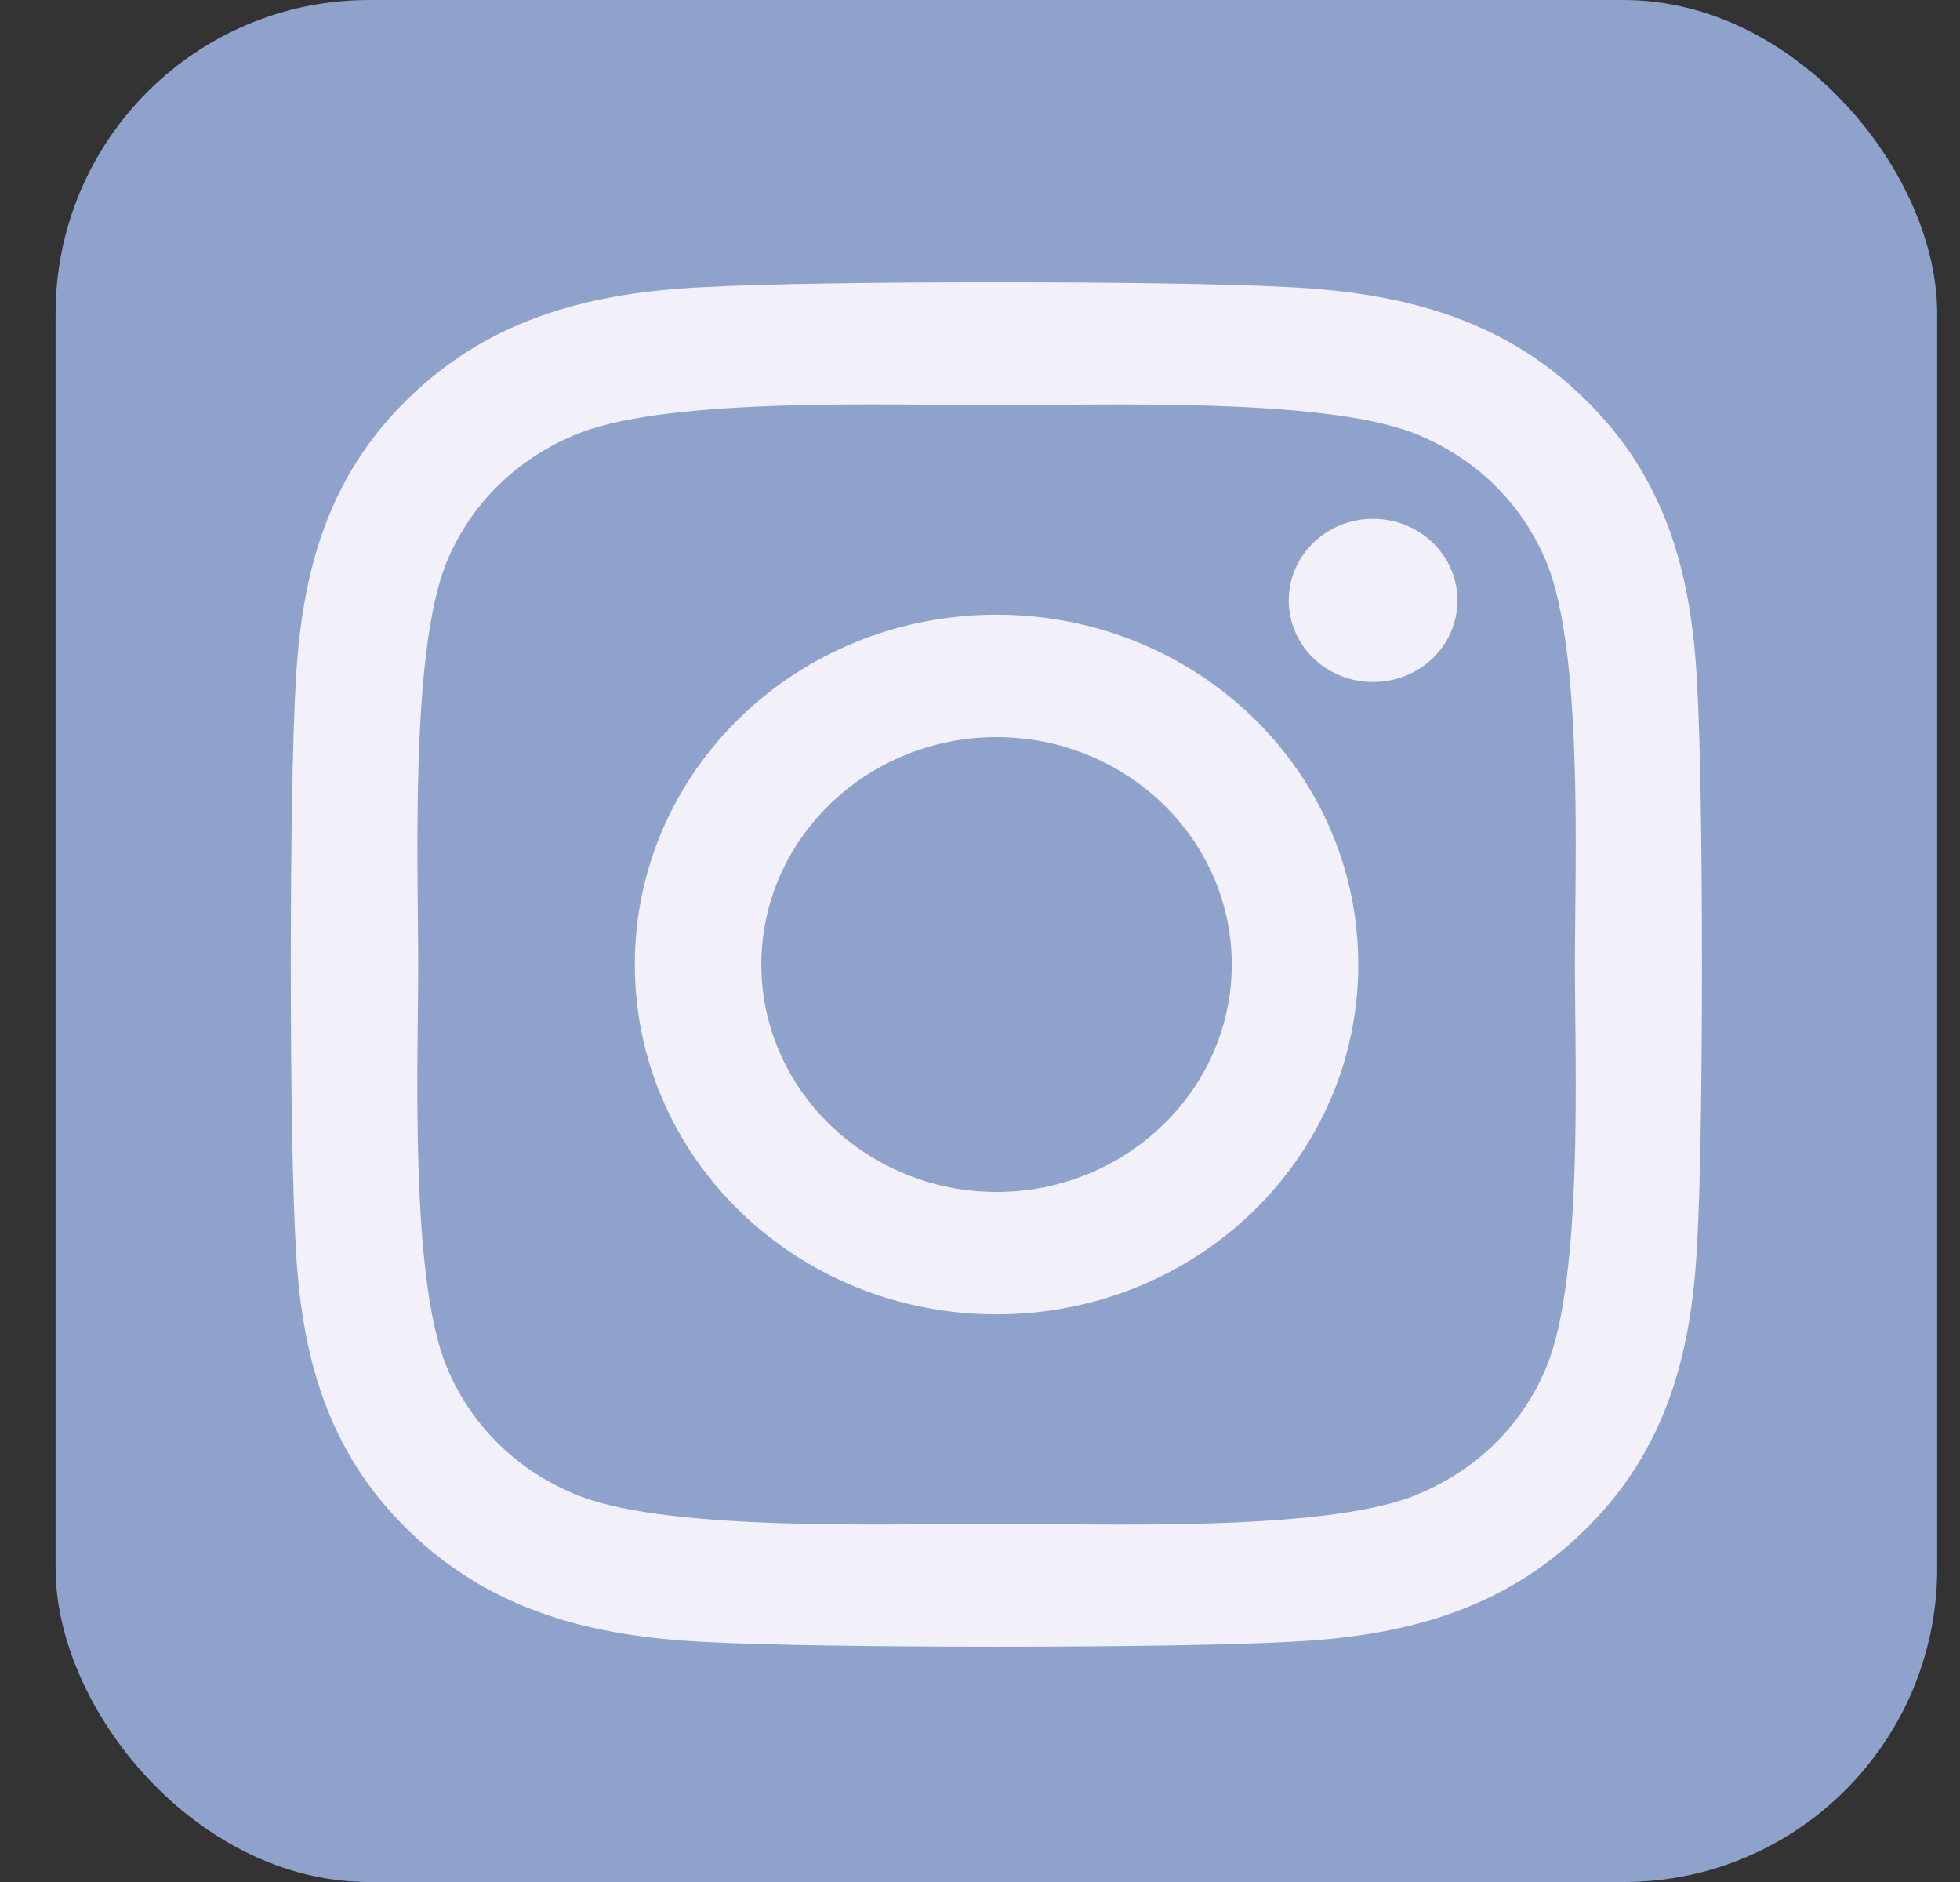 <svg width="25" height="24" viewBox="0 0 25 24" fill="none" xmlns="http://www.w3.org/2000/svg">
<rect x="0" y="0" width="25" height="24" fill="#333333" stroke="none"/>
<rect x="0.709" width="24" height="24" rx="4" fill="#8FA2CC"/>
<path d="M12.711 7.839C10.157 7.839 8.097 9.831 8.097 12.3C8.097 14.769 10.157 16.761 12.711 16.761C15.265 16.761 17.325 14.769 17.325 12.3C17.325 9.831 15.265 7.839 12.711 7.839ZM12.711 15.2C11.061 15.2 9.711 13.899 9.711 12.3C9.711 10.7 11.057 9.4 12.711 9.4C14.365 9.4 15.711 10.7 15.711 12.3C15.711 13.899 14.361 15.2 12.711 15.2ZM18.59 7.656C18.59 8.235 18.108 8.697 17.514 8.697C16.915 8.697 16.438 8.231 16.438 7.656C16.438 7.082 16.919 6.616 17.514 6.616C18.108 6.616 18.59 7.082 18.59 7.656ZM21.646 8.712C21.578 7.318 21.248 6.084 20.192 5.067C19.14 4.049 17.863 3.731 16.421 3.661C14.936 3.579 10.482 3.579 8.997 3.661C7.559 3.727 6.282 4.045 5.226 5.063C4.17 6.08 3.845 7.315 3.772 8.708C3.688 10.145 3.688 14.451 3.772 15.887C3.841 17.281 4.17 18.516 5.226 19.533C6.282 20.55 7.555 20.869 8.997 20.939C10.482 21.02 14.936 21.02 16.421 20.939C17.863 20.873 19.14 20.554 20.192 19.533C21.244 18.516 21.573 17.281 21.646 15.887C21.73 14.451 21.73 10.149 21.646 8.712ZM19.726 17.429C19.413 18.19 18.807 18.776 18.016 19.083C16.831 19.537 14.02 19.432 12.711 19.432C11.402 19.432 8.587 19.533 7.406 19.083C6.619 18.78 6.013 18.194 5.696 17.429C5.226 16.283 5.334 13.566 5.334 12.3C5.334 11.034 5.23 8.312 5.696 7.171C6.009 6.41 6.615 5.824 7.406 5.517C8.591 5.063 11.402 5.167 12.711 5.167C14.02 5.167 16.835 5.067 18.016 5.517C18.803 5.82 19.409 6.406 19.726 7.171C20.196 8.316 20.088 11.034 20.088 12.3C20.088 13.566 20.196 16.287 19.726 17.429Z" fill="#F2F0F9"/>
</svg>
